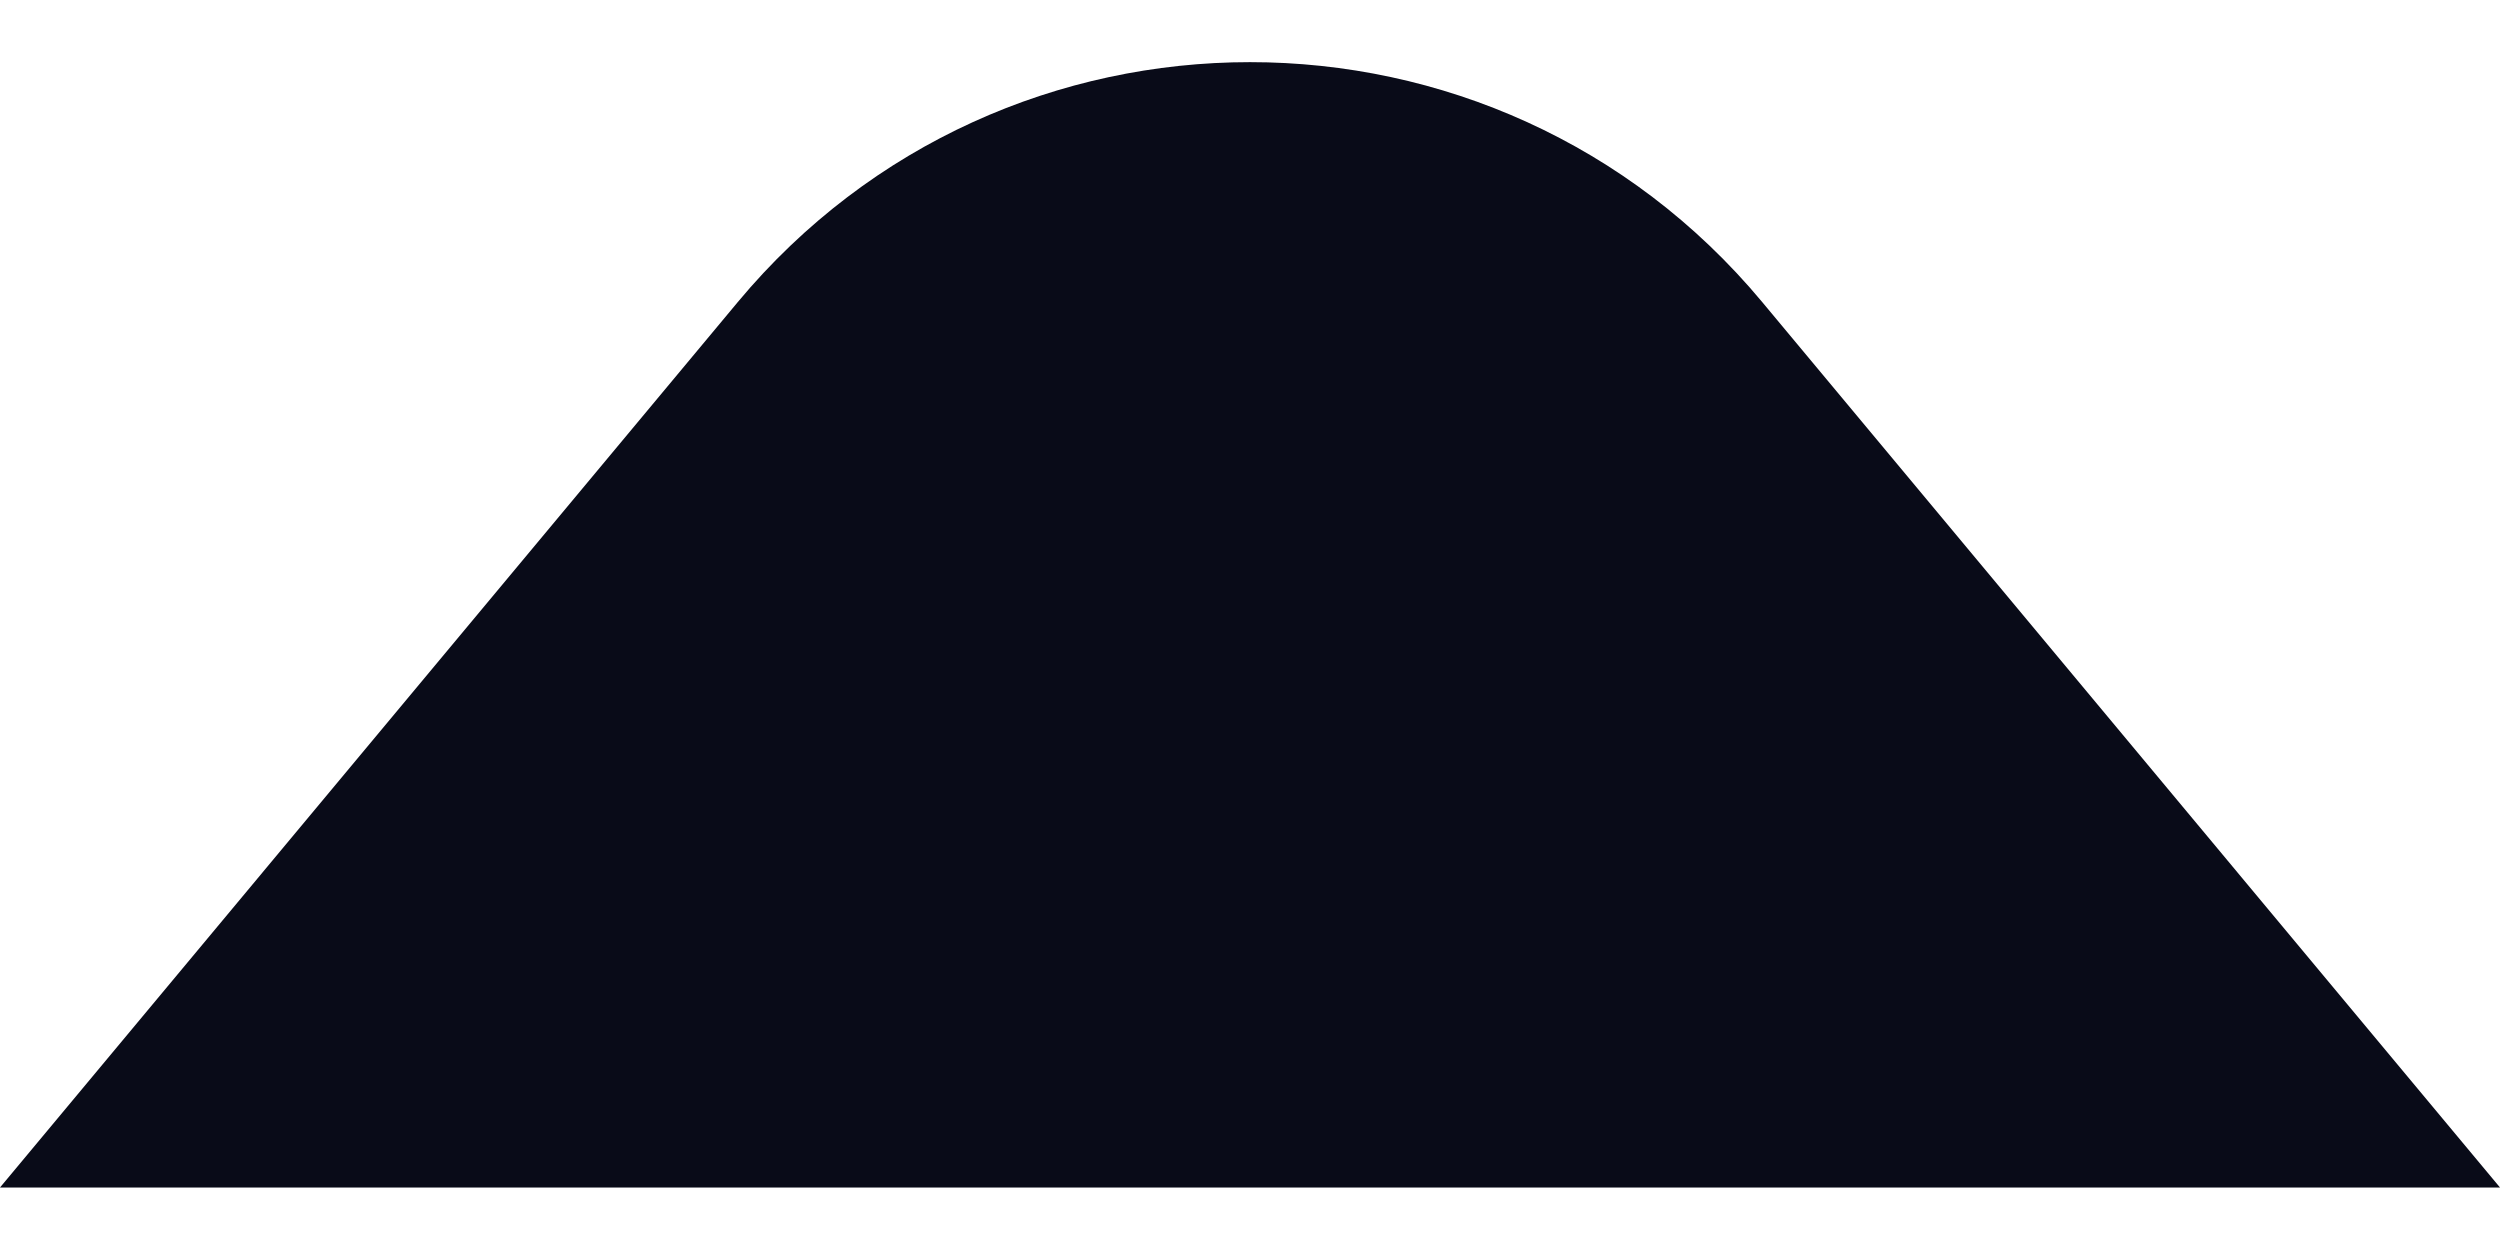 <svg width="16" height="8" viewBox="0 0 16 8" fill="none" xmlns="http://www.w3.org/2000/svg">
<path d="M4.722 1.933C6.428 -0.114 9.572 -0.114 11.278 1.933L16 7.6H0L4.722 1.933Z" fill="#090B18"/>
</svg>
